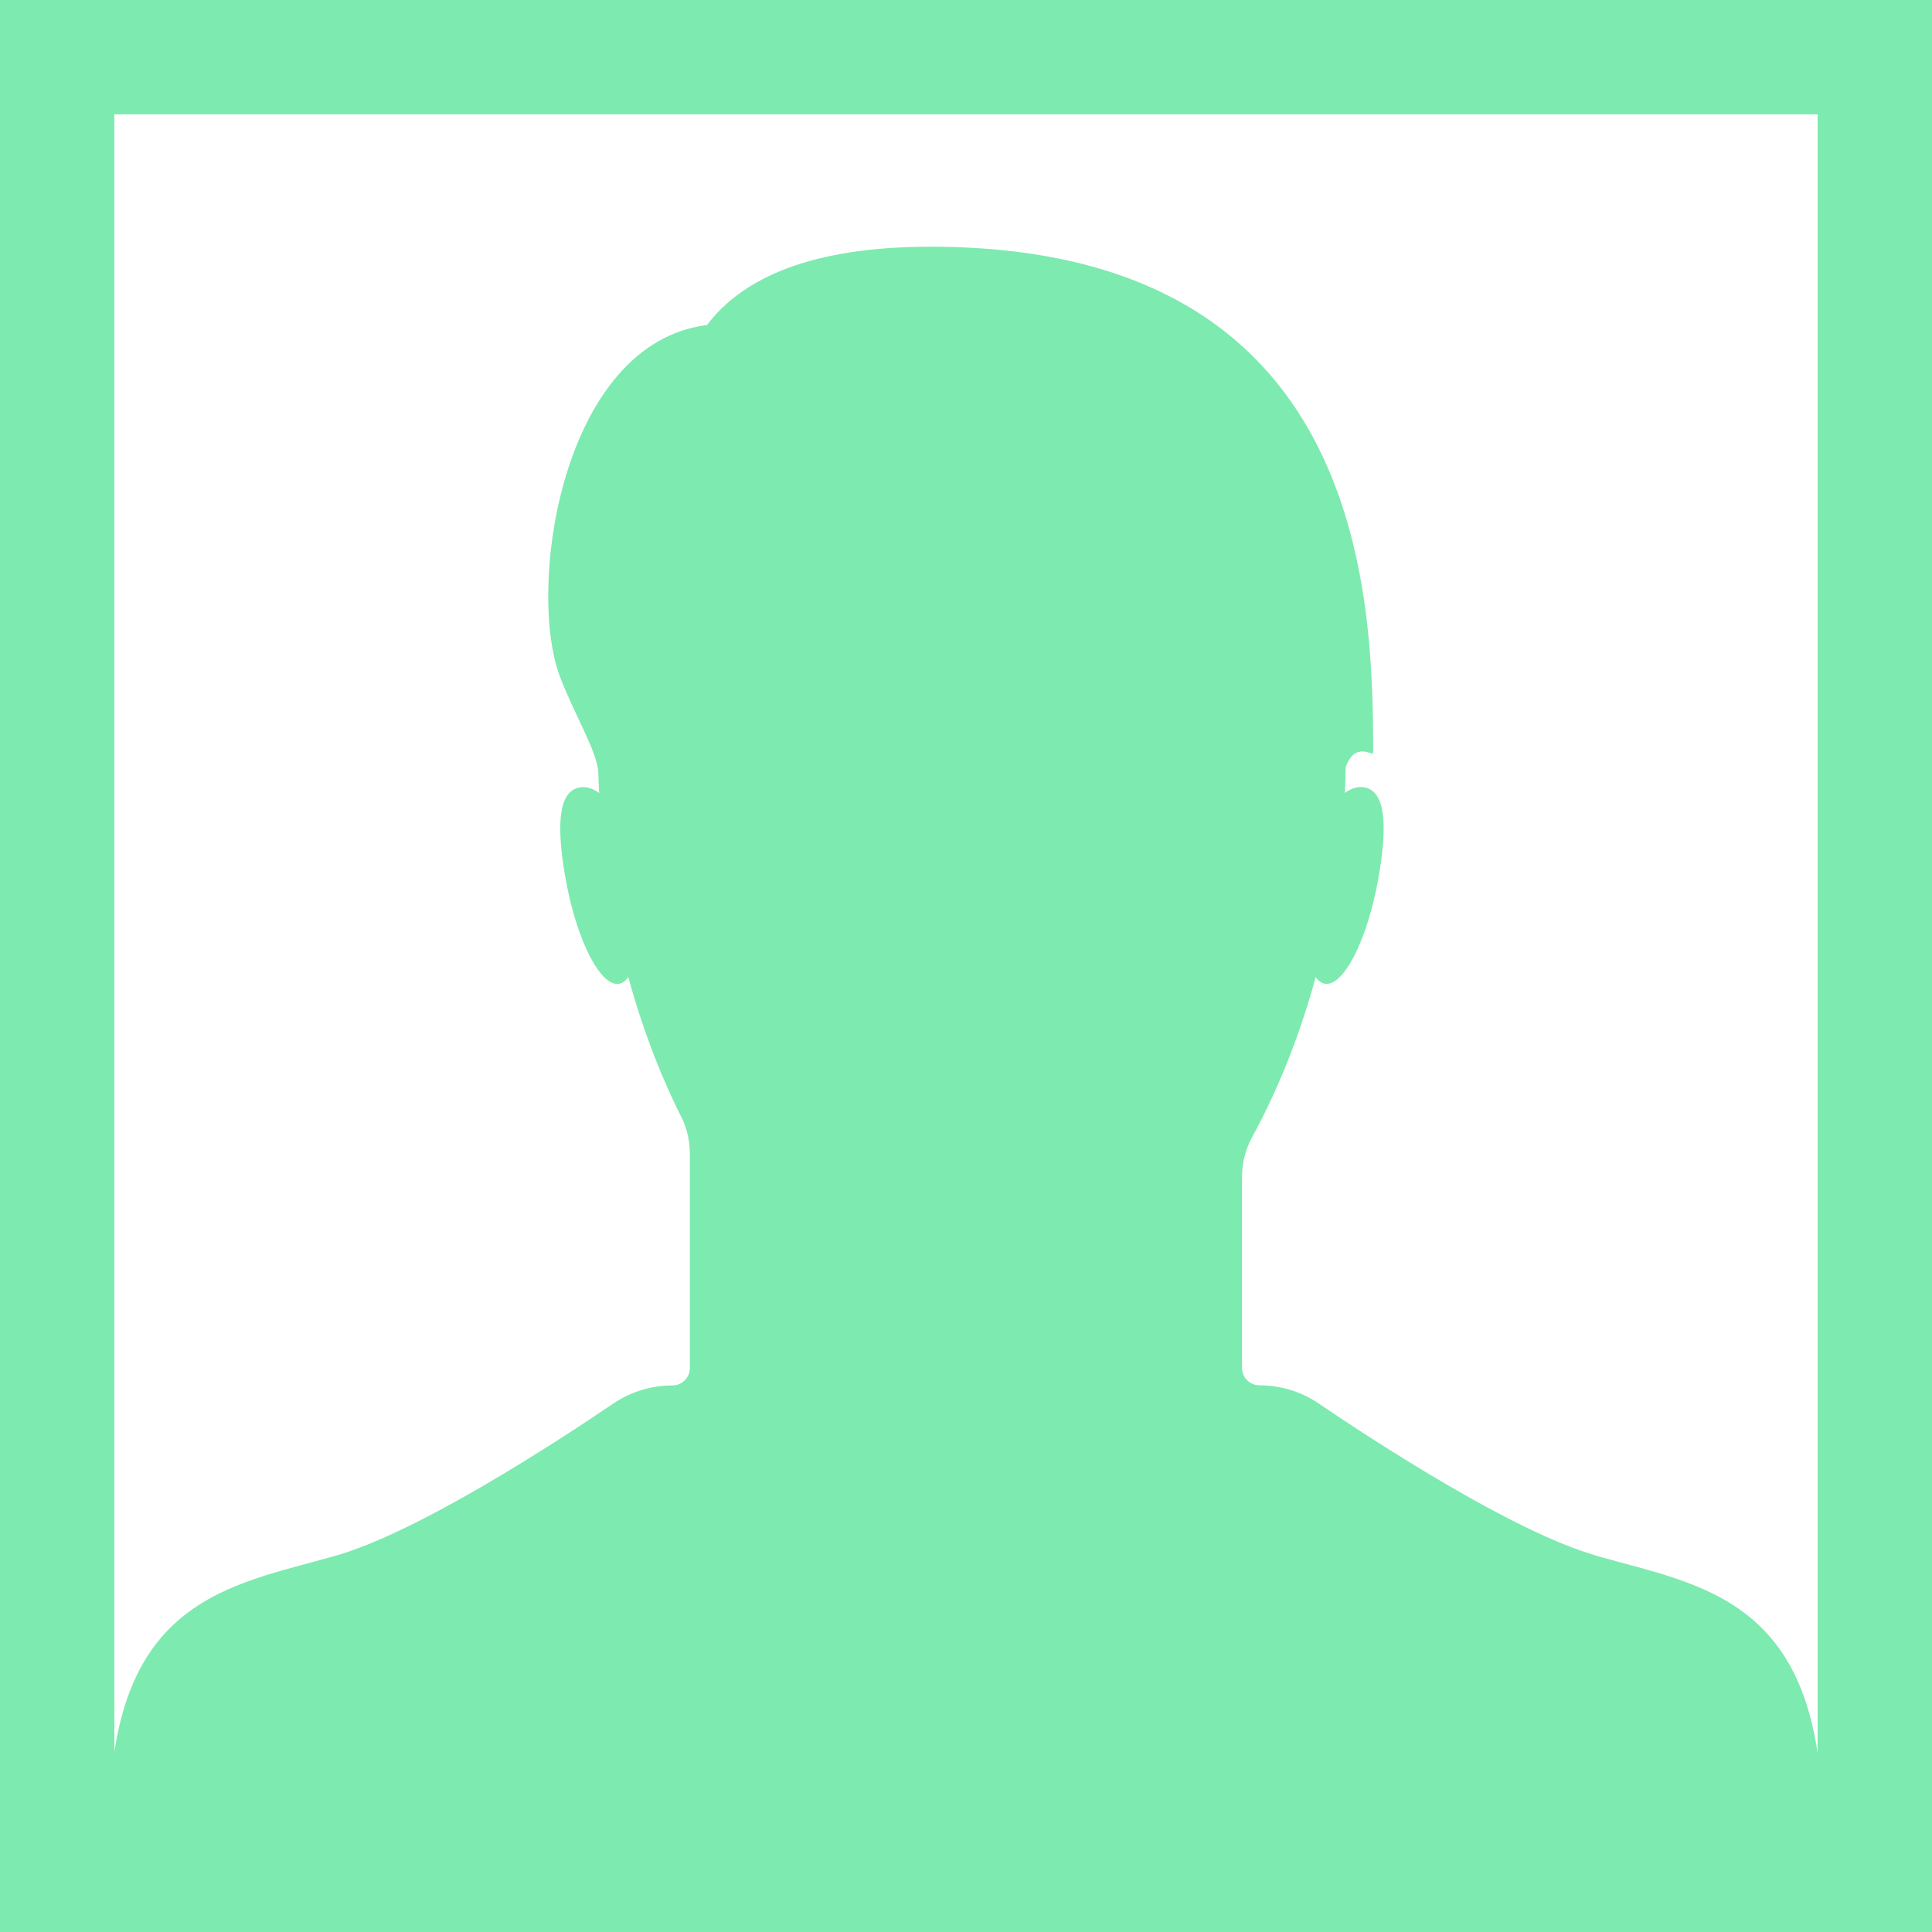 <svg width="144" height="144" viewBox="0 0 144 144" fill="none" xmlns="http://www.w3.org/2000/svg">
<g clip-path="url(#clip0_0_70)">
<path d="M119.001 115.954C112.826 114.199 102.565 107.509 98.287 104.608C96.984 103.721 95.447 103.254 93.871 103.254C93.154 103.254 92.573 102.674 92.573 101.957V87.71C92.573 86.681 92.828 85.672 93.319 84.771C95.277 81.185 96.885 77.142 98.065 72.821C98.258 73.104 98.485 73.274 98.739 73.321C100.126 73.571 101.91 70.075 102.726 65.518C103.542 60.961 103.08 58.932 101.693 58.687C101.235 58.607 100.73 58.734 100.235 59.102C100.268 58.461 100.291 57.819 100.301 57.173C101.018 55.187 102.348 56.413 102.348 56.111C102.348 44.11 101.617 18.389 69.353 18.389C60.352 18.389 55.3 20.781 52.696 24.225C41.784 25.607 39.232 43.992 41.76 50.502C42.888 53.408 44.407 55.837 44.591 57.465C44.605 58.012 44.629 58.56 44.657 59.107C44.157 58.739 43.657 58.607 43.194 58.692C41.807 58.942 41.345 60.966 42.161 65.523C42.977 70.08 44.761 73.576 46.148 73.326C46.407 73.278 46.633 73.104 46.827 72.826C47.846 76.552 49.181 80.067 50.785 83.261C51.21 84.105 51.417 85.04 51.417 85.988V101.966C51.417 102.683 50.837 103.264 50.12 103.264C48.544 103.264 47.006 103.735 45.704 104.618C41.425 107.519 31.165 114.208 24.989 115.963C17.04 118.223 8.157 119.157 8.157 135.994H135.829C135.829 119.162 126.946 118.223 118.997 115.963L119.001 115.954Z" fill="#7DEAAF"/>
<path d="M144 144H0V0H144V144ZM8.525 135.475H135.475V8.525H8.525V135.475Z" fill="#7DEAAF"/>
</g>
<defs>
<clipPath id="clip0_0_70">
<rect width="144" height="144" fill="white"/>
</clipPath>
</defs>
</svg>
